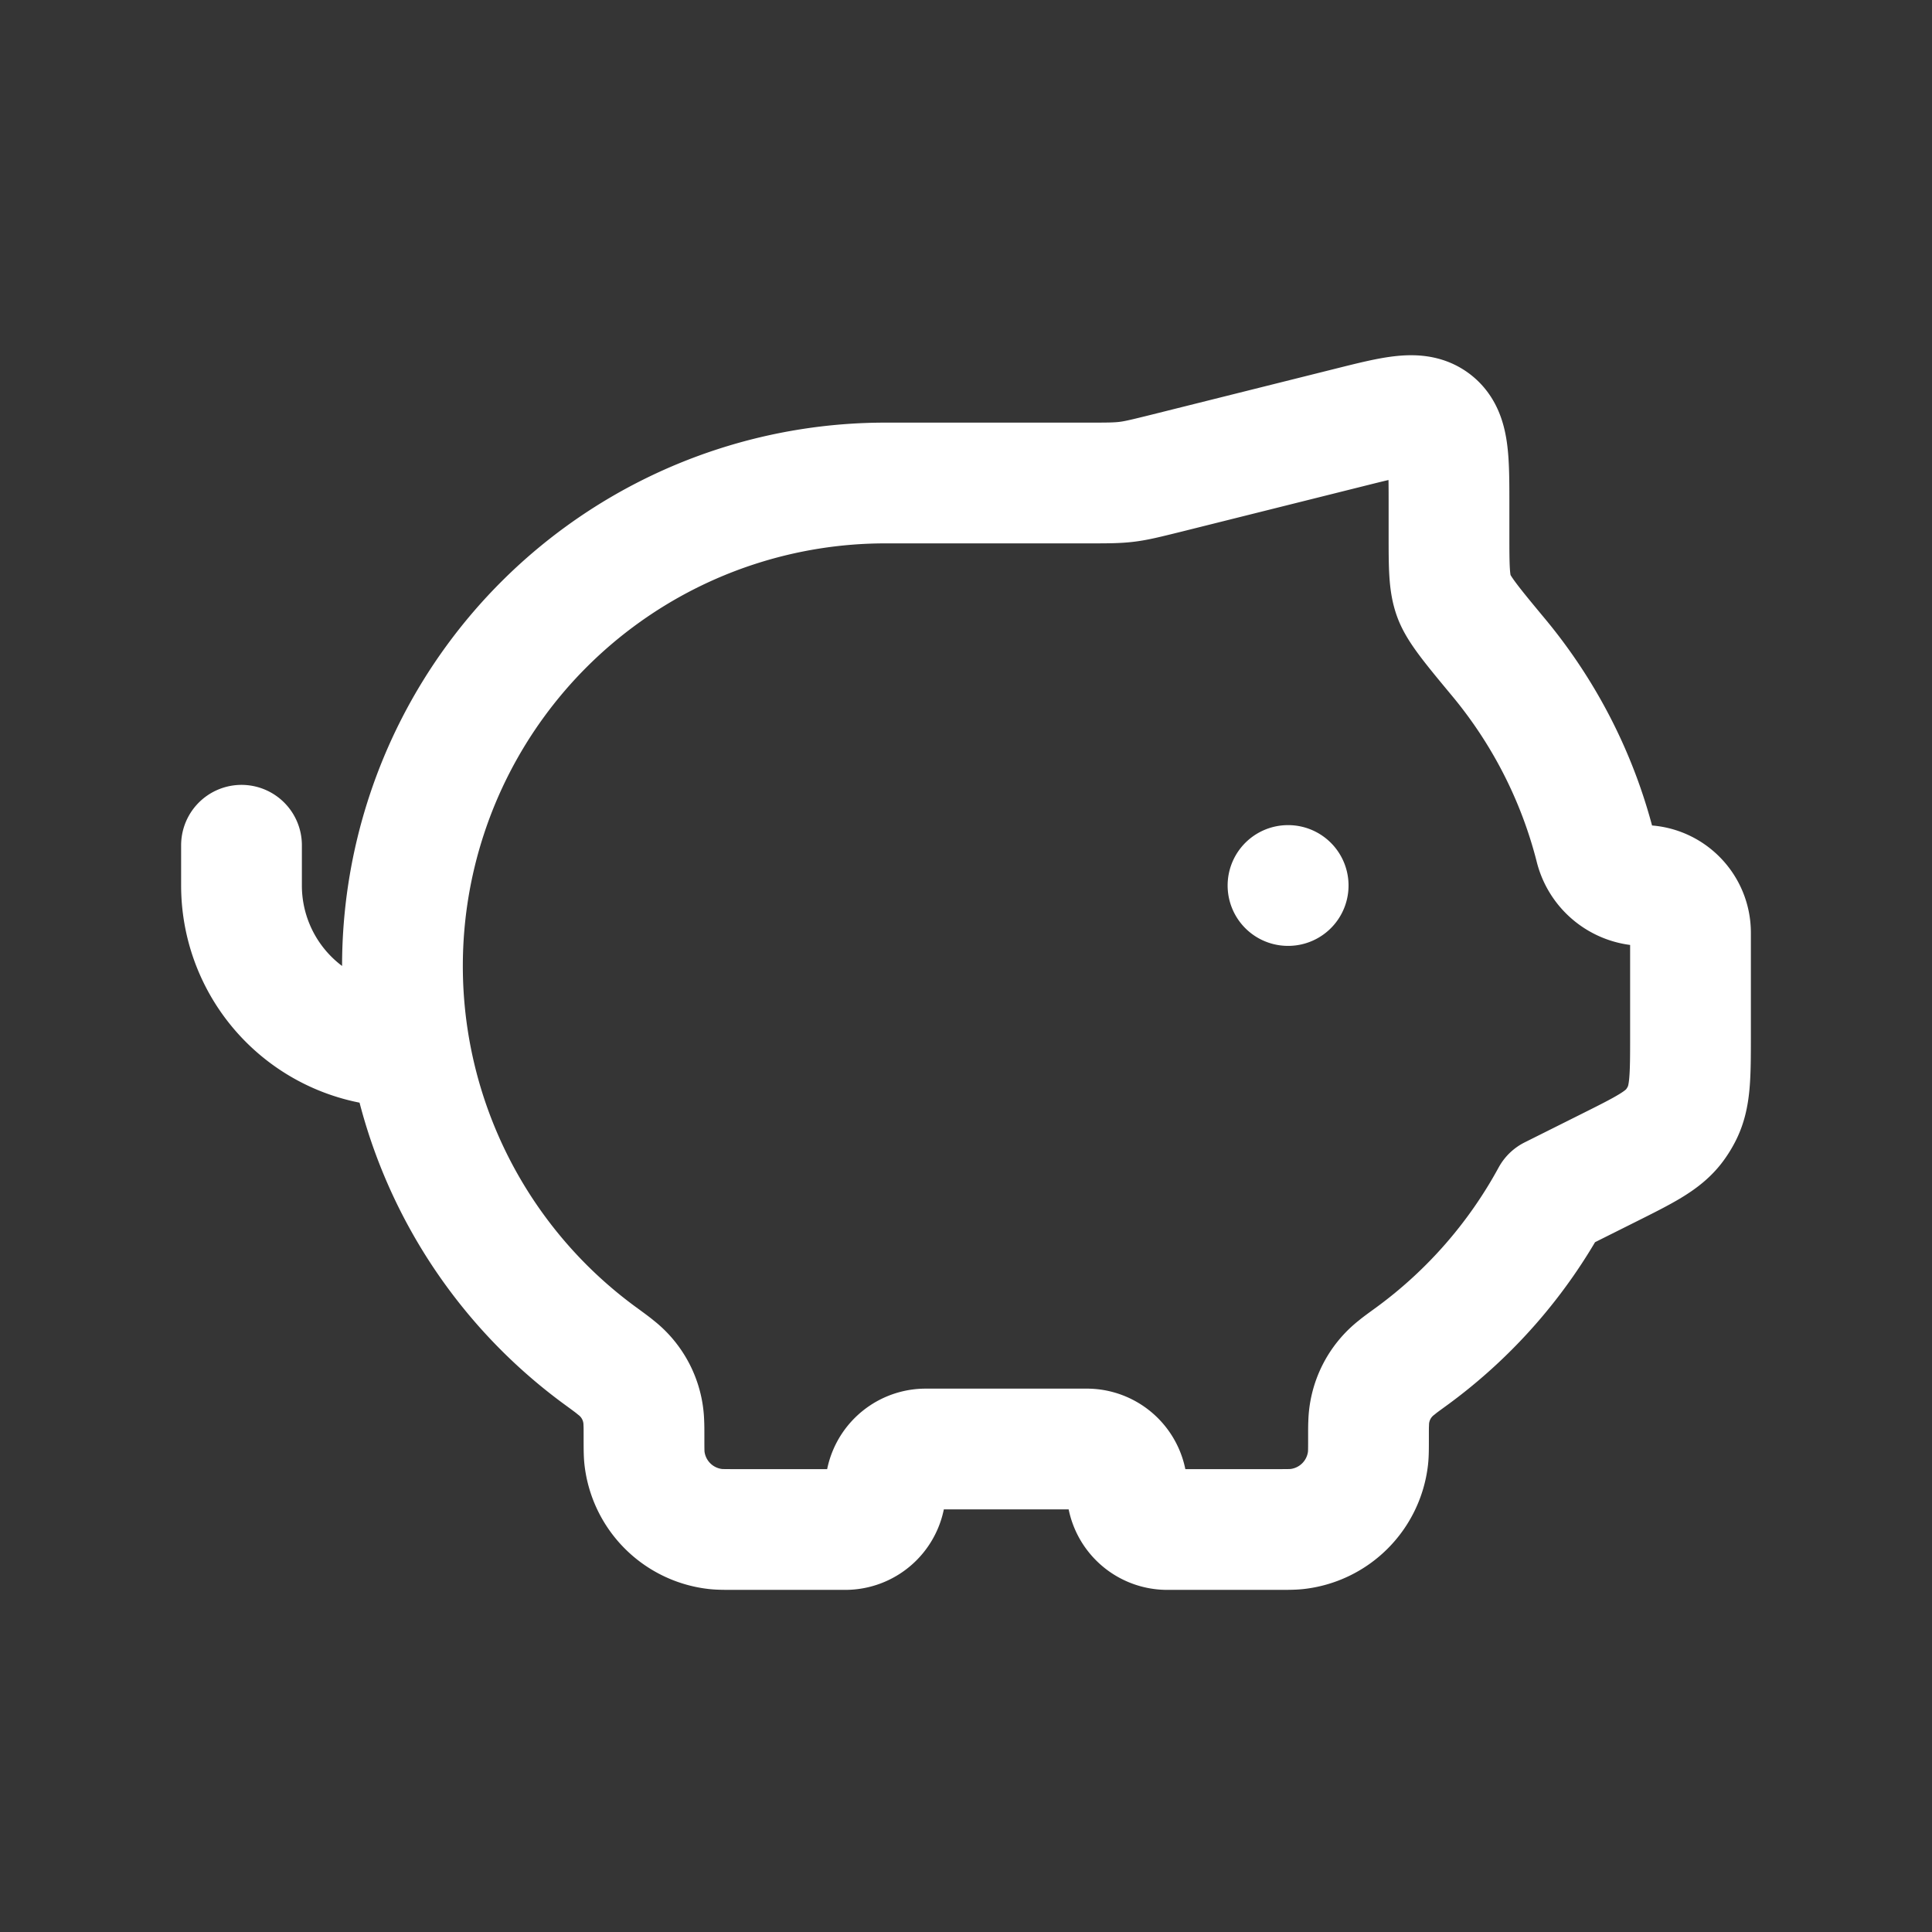<svg xmlns="http://www.w3.org/2000/svg" width="24" height="24" fill="none"><rect width="100%" height="100%" fill="#333333" stroke="none"/><path fill="#fff" fill-opacity=".01" d="M24 0v24H0V0z"/><path stroke="#FFFFFF" stroke-linecap="round" stroke-linejoin="round" stroke-width="1.5" d="M5 13a2 2 0 0 1-2-2v-.5m13 .5h.002M11 6h2.508c.246 0 .368 0 .49-.015s.241-.045.48-.104l2.28-.57c.571-.143.857-.215 1.05-.065.192.15.192.445.192 1.035v.353c0 .403 0 .604.06.769.059.164.226.366.56.768.558.673.972 1.47 1.195 2.343a.63.63 0 0 0 .598.486v0c.324 0 .587.263.587.587v1.267c0 .513 0 .769-.11.983a1.003 1.003 0 0 1-.085.138c-.142.194-.372.308-.83.537l-.7.35a6.028 6.028 0 0 1-1.723 1.975c-.114.083-.172.125-.197.147a.901.901 0 0 0-.353.697c-.002.033-.002.08-.002.176v0c0 .133 0 .2-.006.255a1 1 0 0 1-.882.882c-.056.006-.122.006-.255.006H14.5a.5.5 0 0 1-.5-.5v0a.5.5 0 0 0-.5-.5h-2a.5.5 0 0 0-.5.5v0a.5.5 0 0 1-.5.5H9.143c-.133 0-.2 0-.255-.006a1 1 0 0 1-.882-.882C8 18.056 8 17.99 8 17.857v0c0-.095 0-.143-.002-.176a.901.901 0 0 0-.353-.697c-.025-.022-.082-.064-.197-.148A6 6 0 0 1 11 6"/></svg>